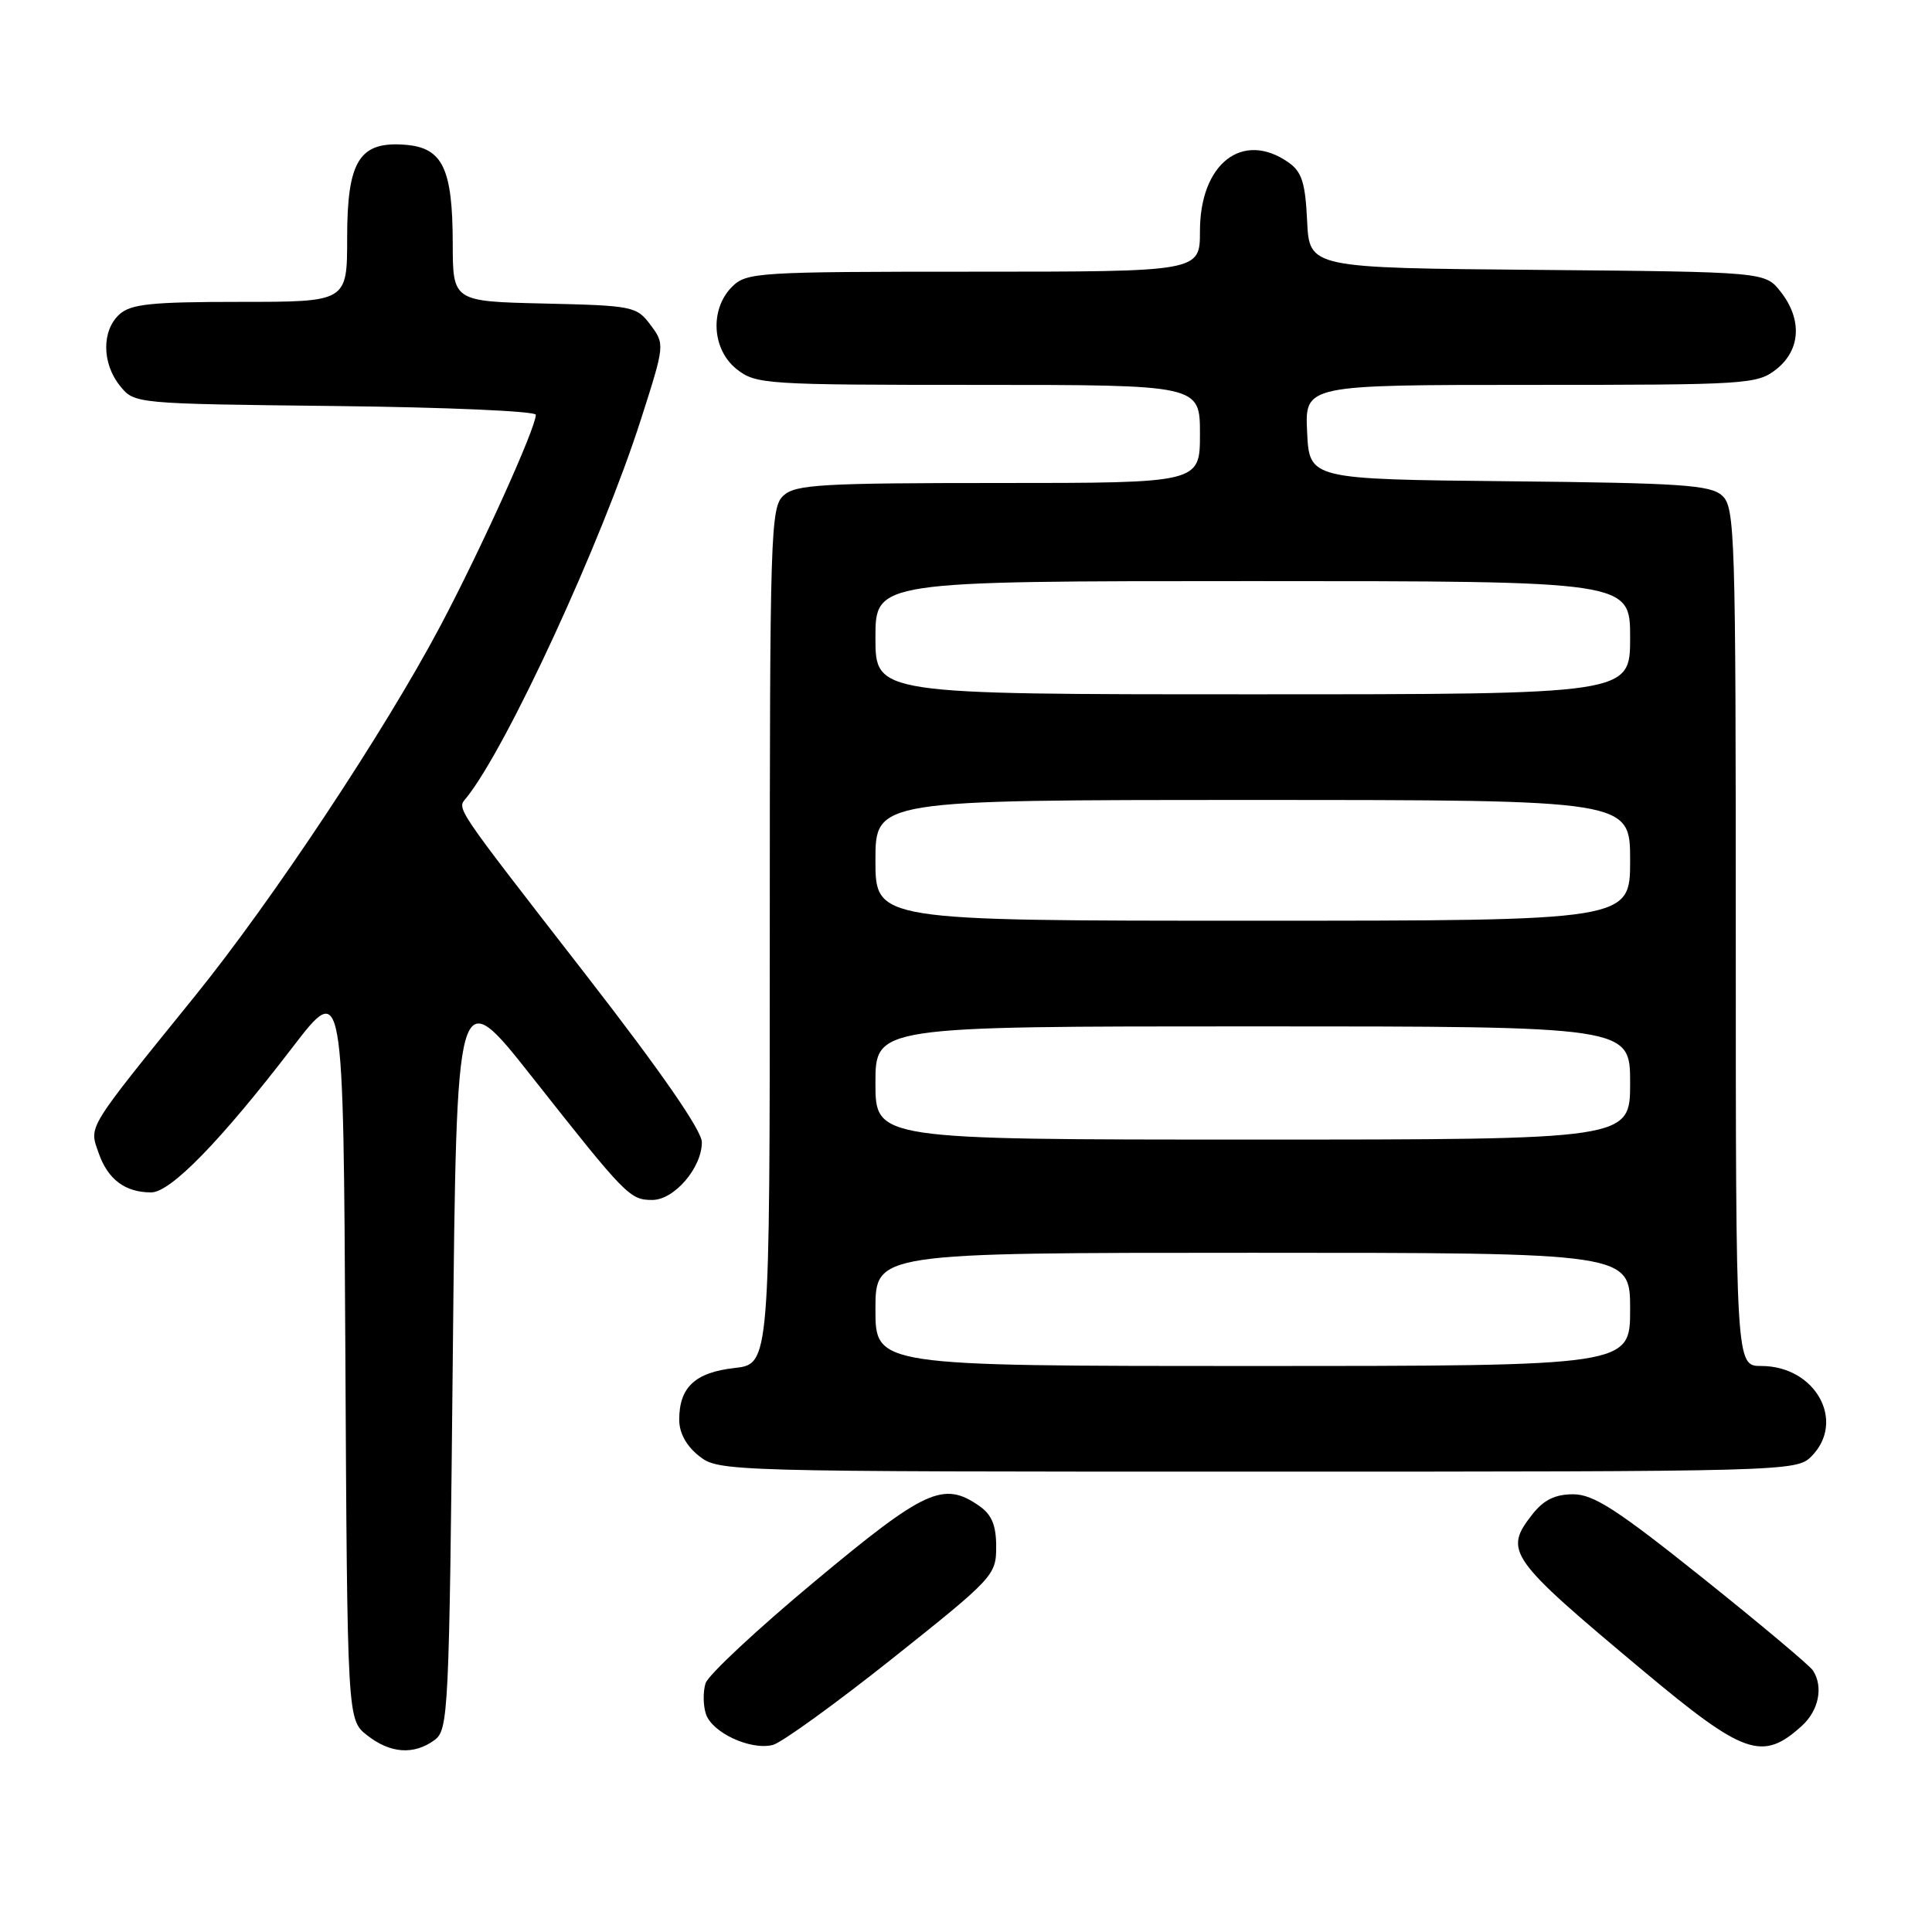 <?xml version="1.0" encoding="UTF-8" standalone="no"?>
<!DOCTYPE svg PUBLIC "-//W3C//DTD SVG 1.1//EN" "http://www.w3.org/Graphics/SVG/1.1/DTD/svg11.dtd" >
<svg xmlns="http://www.w3.org/2000/svg" xmlns:xlink="http://www.w3.org/1999/xlink" version="1.1" viewBox="0 0 256 256">
 <g >
 <path fill="currentColor"
d=" M 57.56 230.58 C 59.42 229.22 59.52 227.20 60.00 179.60 C 60.50 130.03 60.50 130.03 70.50 142.70 C 82.95 158.48 83.46 159.00 86.43 159.00 C 89.34 159.00 93.00 154.74 93.00 151.35 C 93.00 149.81 87.61 142.02 77.69 129.24 C 59.88 106.29 60.54 107.26 61.80 105.71 C 67.15 99.06 79.74 71.78 84.93 55.56 C 88.10 45.67 88.10 45.61 86.20 43.06 C 84.36 40.59 83.86 40.49 72.14 40.22 C 60.00 39.94 60.00 39.94 59.99 32.22 C 59.97 22.35 58.66 19.60 53.78 19.19 C 47.63 18.68 46.00 21.26 46.00 31.50 C 46.00 40.00 46.00 40.00 31.83 40.00 C 20.05 40.00 17.35 40.28 15.83 41.65 C 13.46 43.80 13.49 48.15 15.91 51.14 C 17.82 53.50 17.84 53.50 44.41 53.80 C 59.03 53.96 71.00 54.48 71.00 54.96 C 71.00 56.71 63.72 72.81 58.32 83.00 C 50.93 96.93 36.09 119.31 25.81 132.01 C 11.28 149.97 11.80 149.12 13.08 152.81 C 14.30 156.29 16.59 158.00 20.03 158.00 C 22.60 158.00 29.23 151.20 38.78 138.75 C 45.50 130.00 45.50 130.00 45.76 178.94 C 46.02 227.87 46.02 227.87 48.64 229.93 C 51.71 232.35 54.83 232.57 57.56 230.58 Z  M 118.25 219.76 C 131.64 209.10 132.00 208.72 132.00 204.96 C 132.00 202.12 131.42 200.71 129.78 199.56 C 125.02 196.23 122.59 197.34 107.96 209.54 C 100.34 215.88 93.83 221.96 93.49 223.04 C 93.15 224.12 93.16 225.94 93.53 227.09 C 94.32 229.57 99.42 231.95 102.39 231.22 C 103.55 230.93 110.69 225.77 118.25 219.76 Z  M 238.75 228.69 C 240.99 226.66 241.63 223.53 240.23 221.35 C 239.83 220.72 233.26 215.20 225.63 209.10 C 214.26 200.01 211.15 198.00 208.45 198.00 C 206.07 198.00 204.56 198.74 203.07 200.63 C 199.21 205.55 199.80 206.39 217.72 221.38 C 231.12 232.58 233.53 233.42 238.75 228.69 Z  M 240.00 193.00 C 244.64 188.36 240.58 181.00 233.37 181.00 C 230.00 181.00 230.00 181.00 230.00 124.15 C 230.00 70.57 229.90 67.22 228.19 65.67 C 226.63 64.26 222.78 64.00 199.94 63.77 C 173.50 63.50 173.50 63.50 173.20 57.25 C 172.90 51.00 172.90 51.00 202.82 51.00 C 231.57 51.00 232.83 50.92 235.37 48.93 C 238.60 46.38 238.83 42.32 235.94 38.65 C 233.88 36.03 233.88 36.03 203.69 35.76 C 173.50 35.50 173.50 35.50 173.20 29.27 C 172.96 24.21 172.50 22.76 170.73 21.52 C 164.65 17.27 159.00 21.66 159.00 30.63 C 159.00 36.00 159.00 36.00 129.00 36.00 C 100.33 36.00 98.91 36.09 97.00 38.00 C 94.02 40.98 94.33 46.33 97.63 48.93 C 100.16 50.92 101.44 51.00 129.63 51.00 C 159.00 51.00 159.00 51.00 159.00 57.50 C 159.00 64.00 159.00 64.00 132.33 64.00 C 108.91 64.00 105.43 64.20 103.83 65.65 C 102.10 67.22 102.00 70.35 102.00 124.02 C 102.00 180.74 102.00 180.74 97.31 181.27 C 92.10 181.86 90.00 183.82 90.00 188.12 C 90.00 189.88 90.94 191.59 92.63 192.93 C 95.24 194.98 95.95 195.00 166.63 195.00 C 236.67 195.00 238.04 194.96 240.00 193.00 Z  M 116.00 173.50 C 116.00 166.00 116.00 166.00 166.00 166.00 C 216.00 166.00 216.00 166.00 216.00 173.50 C 216.00 181.00 216.00 181.00 166.00 181.00 C 116.00 181.00 116.00 181.00 116.00 173.50 Z  M 116.00 143.50 C 116.00 136.00 116.00 136.00 166.00 136.00 C 216.00 136.00 216.00 136.00 216.00 143.50 C 216.00 151.00 216.00 151.00 166.00 151.00 C 116.00 151.00 116.00 151.00 116.00 143.50 Z  M 116.00 114.00 C 116.00 106.00 116.00 106.00 166.00 106.00 C 216.00 106.00 216.00 106.00 216.00 114.00 C 216.00 122.00 216.00 122.00 166.00 122.00 C 116.00 122.00 116.00 122.00 116.00 114.00 Z  M 116.00 84.50 C 116.00 77.00 116.00 77.00 166.00 77.00 C 216.00 77.00 216.00 77.00 216.00 84.50 C 216.00 92.00 216.00 92.00 166.00 92.00 C 116.00 92.00 116.00 92.00 116.00 84.50 Z "/>
</g>
</svg>